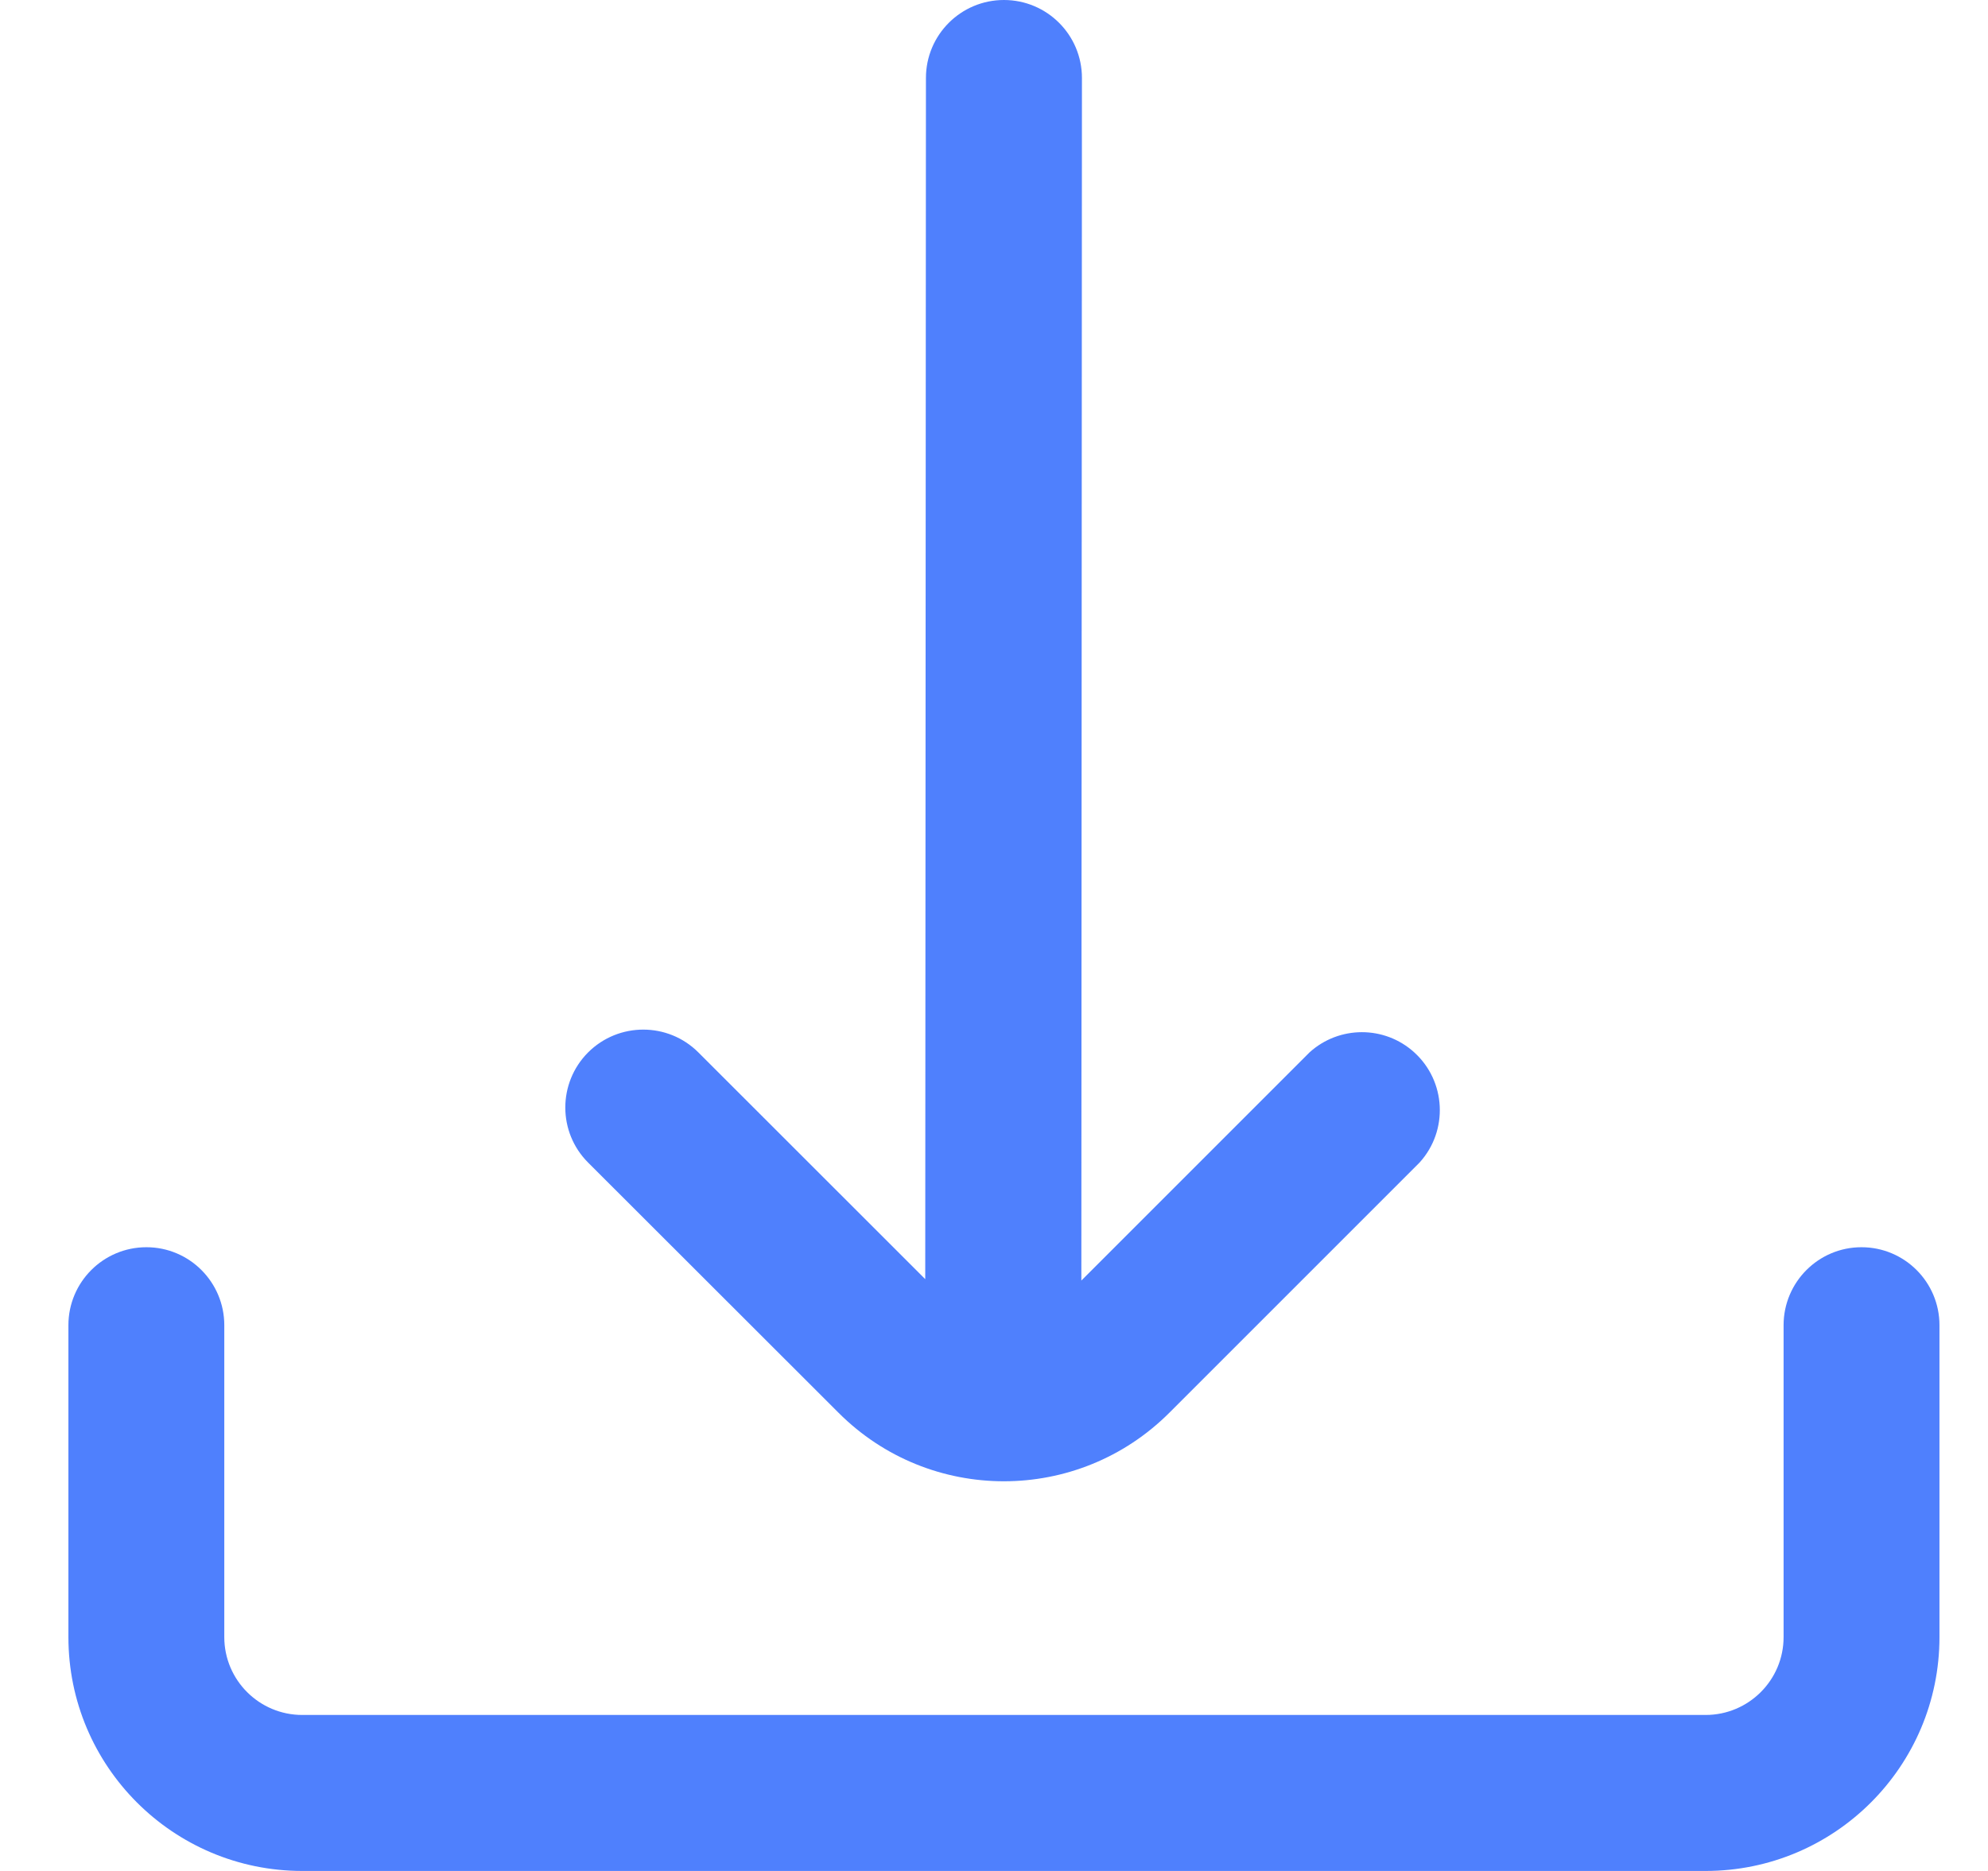 <svg width="17" height="16" viewBox="0 0 17 16" fill="none" xmlns="http://www.w3.org/2000/svg">
<g clip-path="url(#clip0_4572_23938)">
<path d="M7.17 12.081C7.951 12.863 9.217 12.863 9.999 12.082C9.999 12.082 9.999 12.082 10 12.081L12.14 9.941C12.387 9.668 12.366 9.246 12.093 8.999C11.839 8.769 11.451 8.77 11.198 9L9.247 10.951L9.252 0.667C9.252 0.298 8.953 0 8.585 0C8.217 0 7.918 0.298 7.918 0.667L7.912 10.939L5.972 9C5.712 8.74 5.29 8.74 5.029 9C4.769 9.261 4.769 9.683 5.03 9.943L7.17 12.081Z" fill="#4F80FD"/>
<path d="M15.918 10.666C15.55 10.666 15.252 10.965 15.252 11.333V14C15.252 14.368 14.953 14.666 14.585 14.666H2.585C2.217 14.666 1.918 14.368 1.918 14V11.333C1.918 10.965 1.62 10.666 1.252 10.666C0.883 10.666 0.585 10.965 0.585 11.333V14C0.585 15.104 1.48 16 2.585 16H14.585C15.69 16 16.585 15.104 16.585 14V11.333C16.585 10.965 16.287 10.666 15.918 10.666Z" fill="#4F80FD"/>
</g>
<defs>
<clipPath id="clip0_4572_23938">
<rect width="16" height="16" fill="white" transform="translate(0.585)"/>
</clipPath>
</defs>
</svg>
